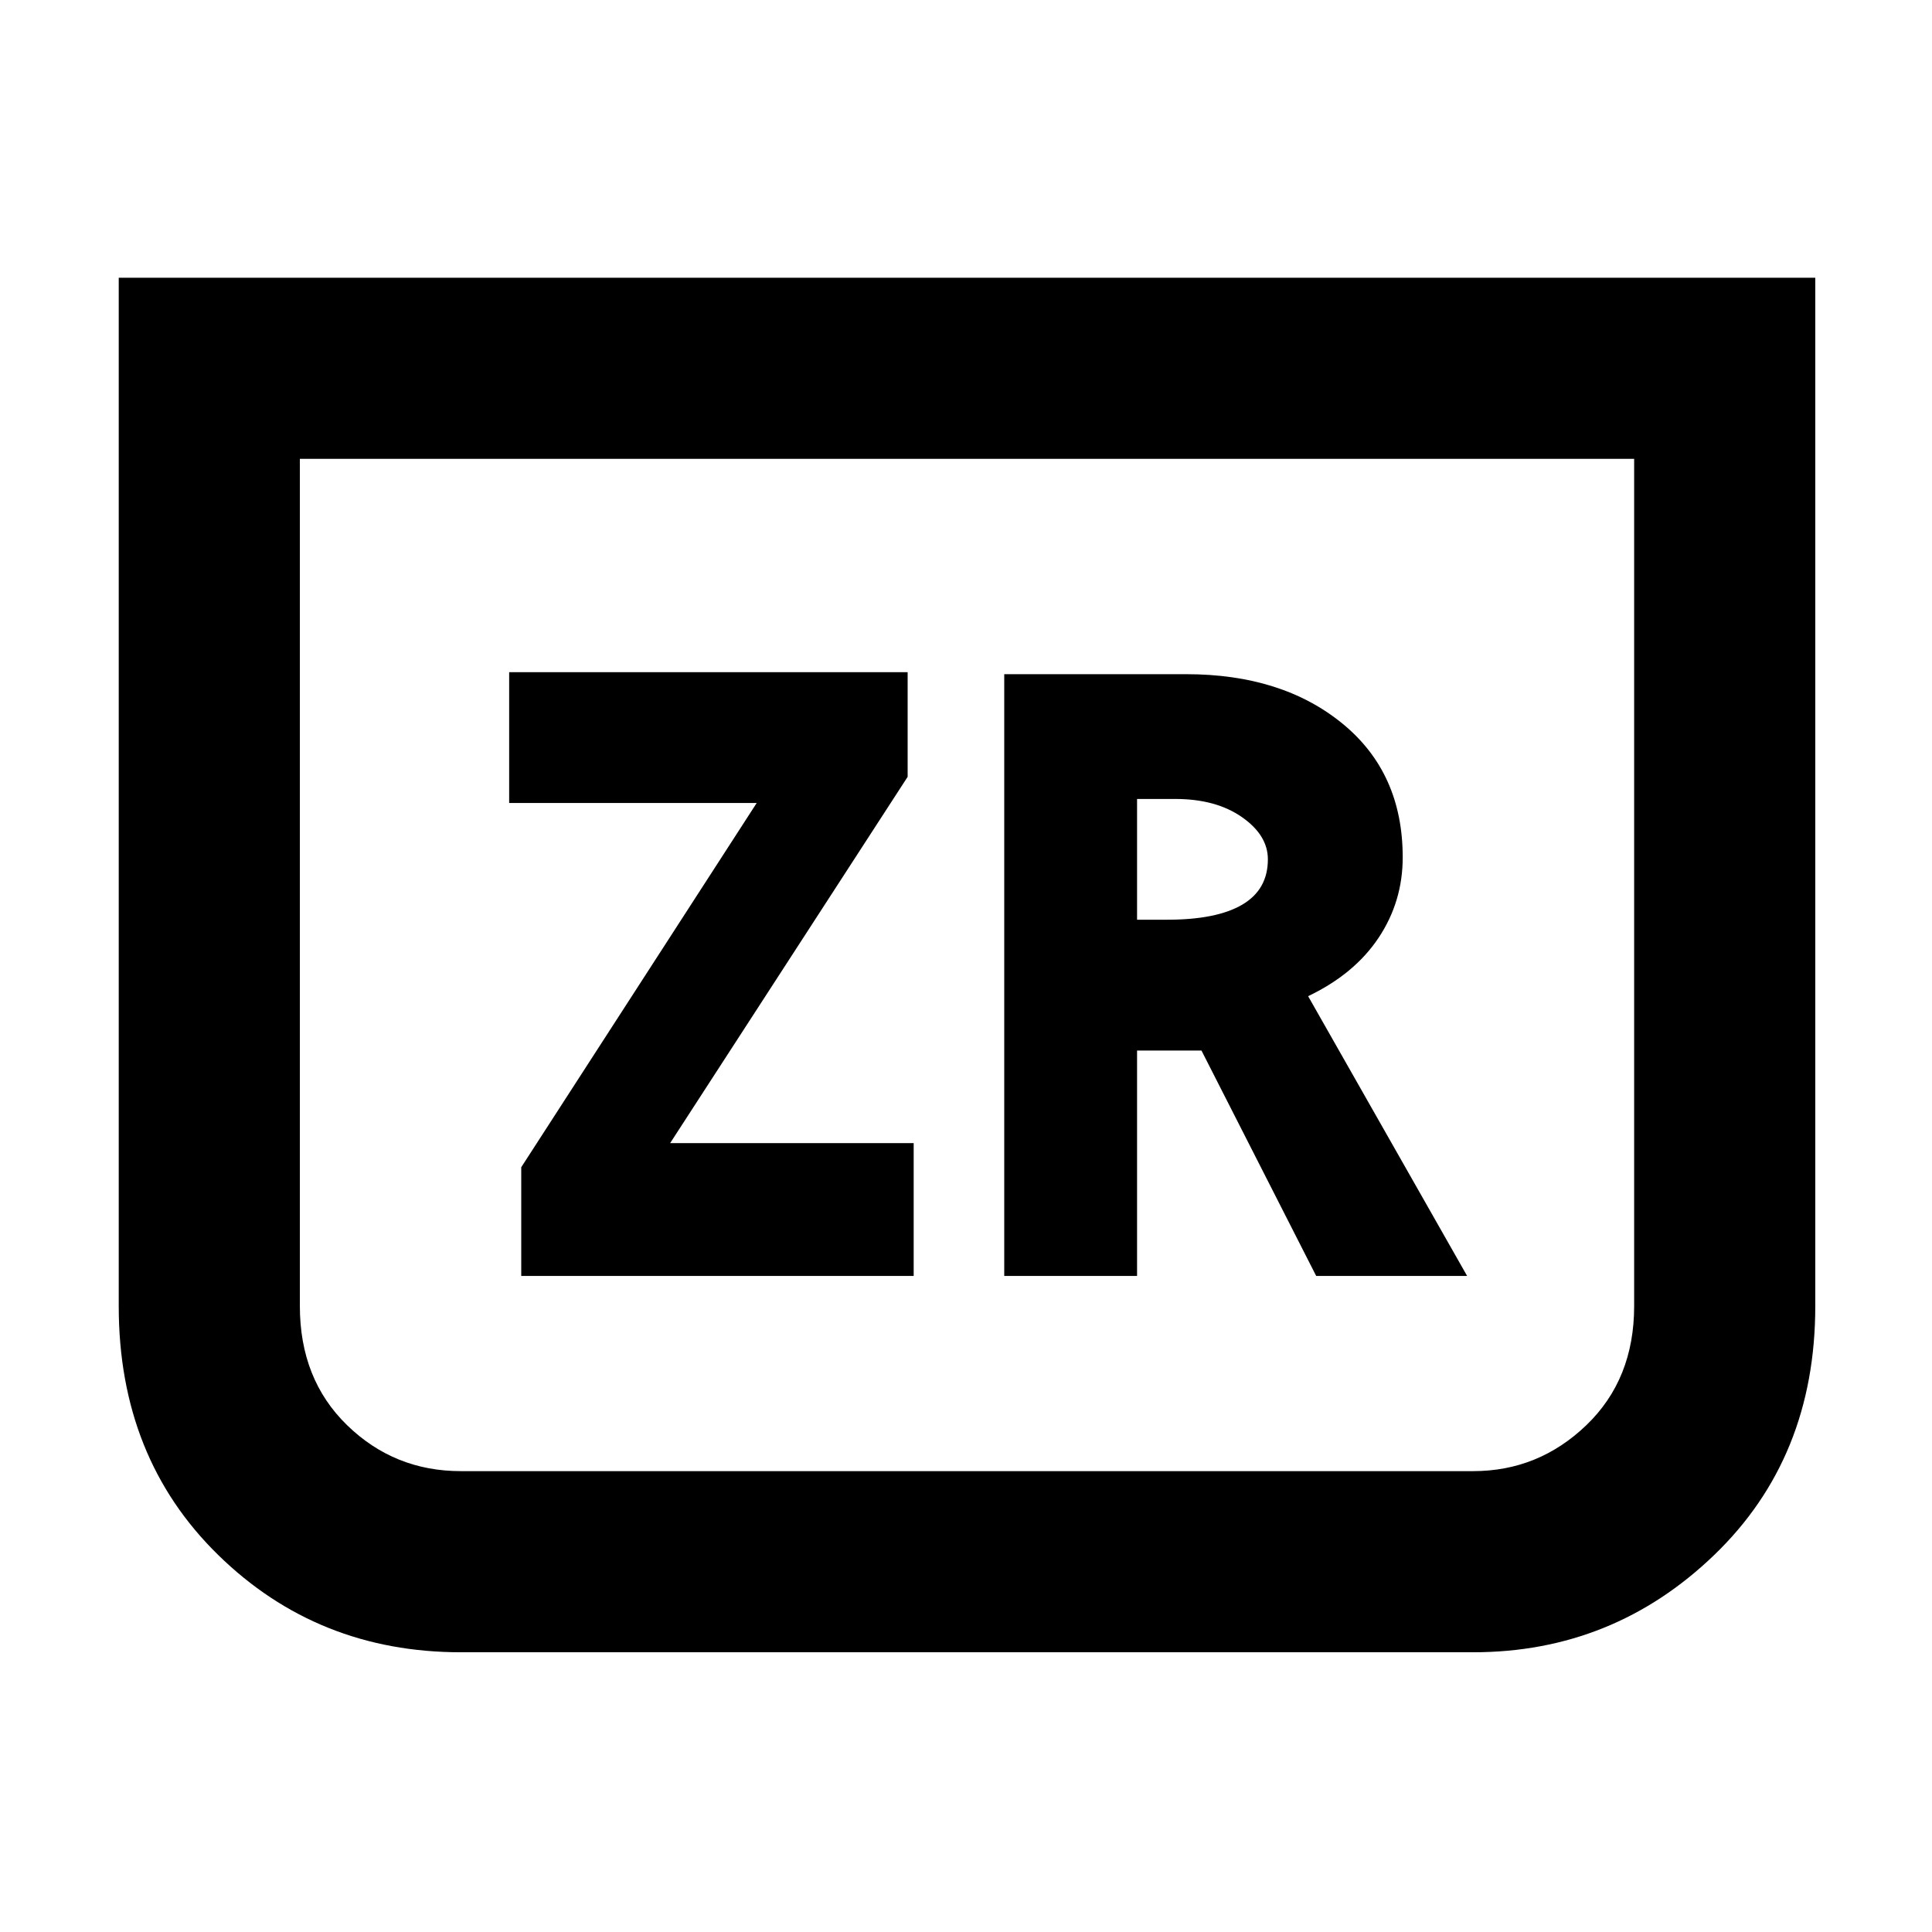 <svg xmlns="http://www.w3.org/2000/svg" height="48" viewBox="0 -960 960 960" width="48"><path d="M902-822v511.06q0 75.25-50.2 123.59Q801.6-139 732-139H229q-71.19 0-120.59-48.35Q59-235.69 59-310.94V-822h843Zm-90 90H149v421q0 36.35 23.48 59.18Q195.95-229 229-229h503q32.46 0 56.23-22.82Q812-274.65 812-311v-421Zm0 0H149h663ZM259-326h195v-66H333l118-182v-52H253v65h123L259-380v54Zm240 0h66v-112h32l57 112h75l-79-139q23-11 35-29t12-40q0-42-30-66.5T589.44-625H499v299Zm66-177v-60h19q20.17 0 33.08 9Q630-545 630-533q0 15-12.7 22.5-12.71 7.5-37.3 7.5h-15Z"/></svg>